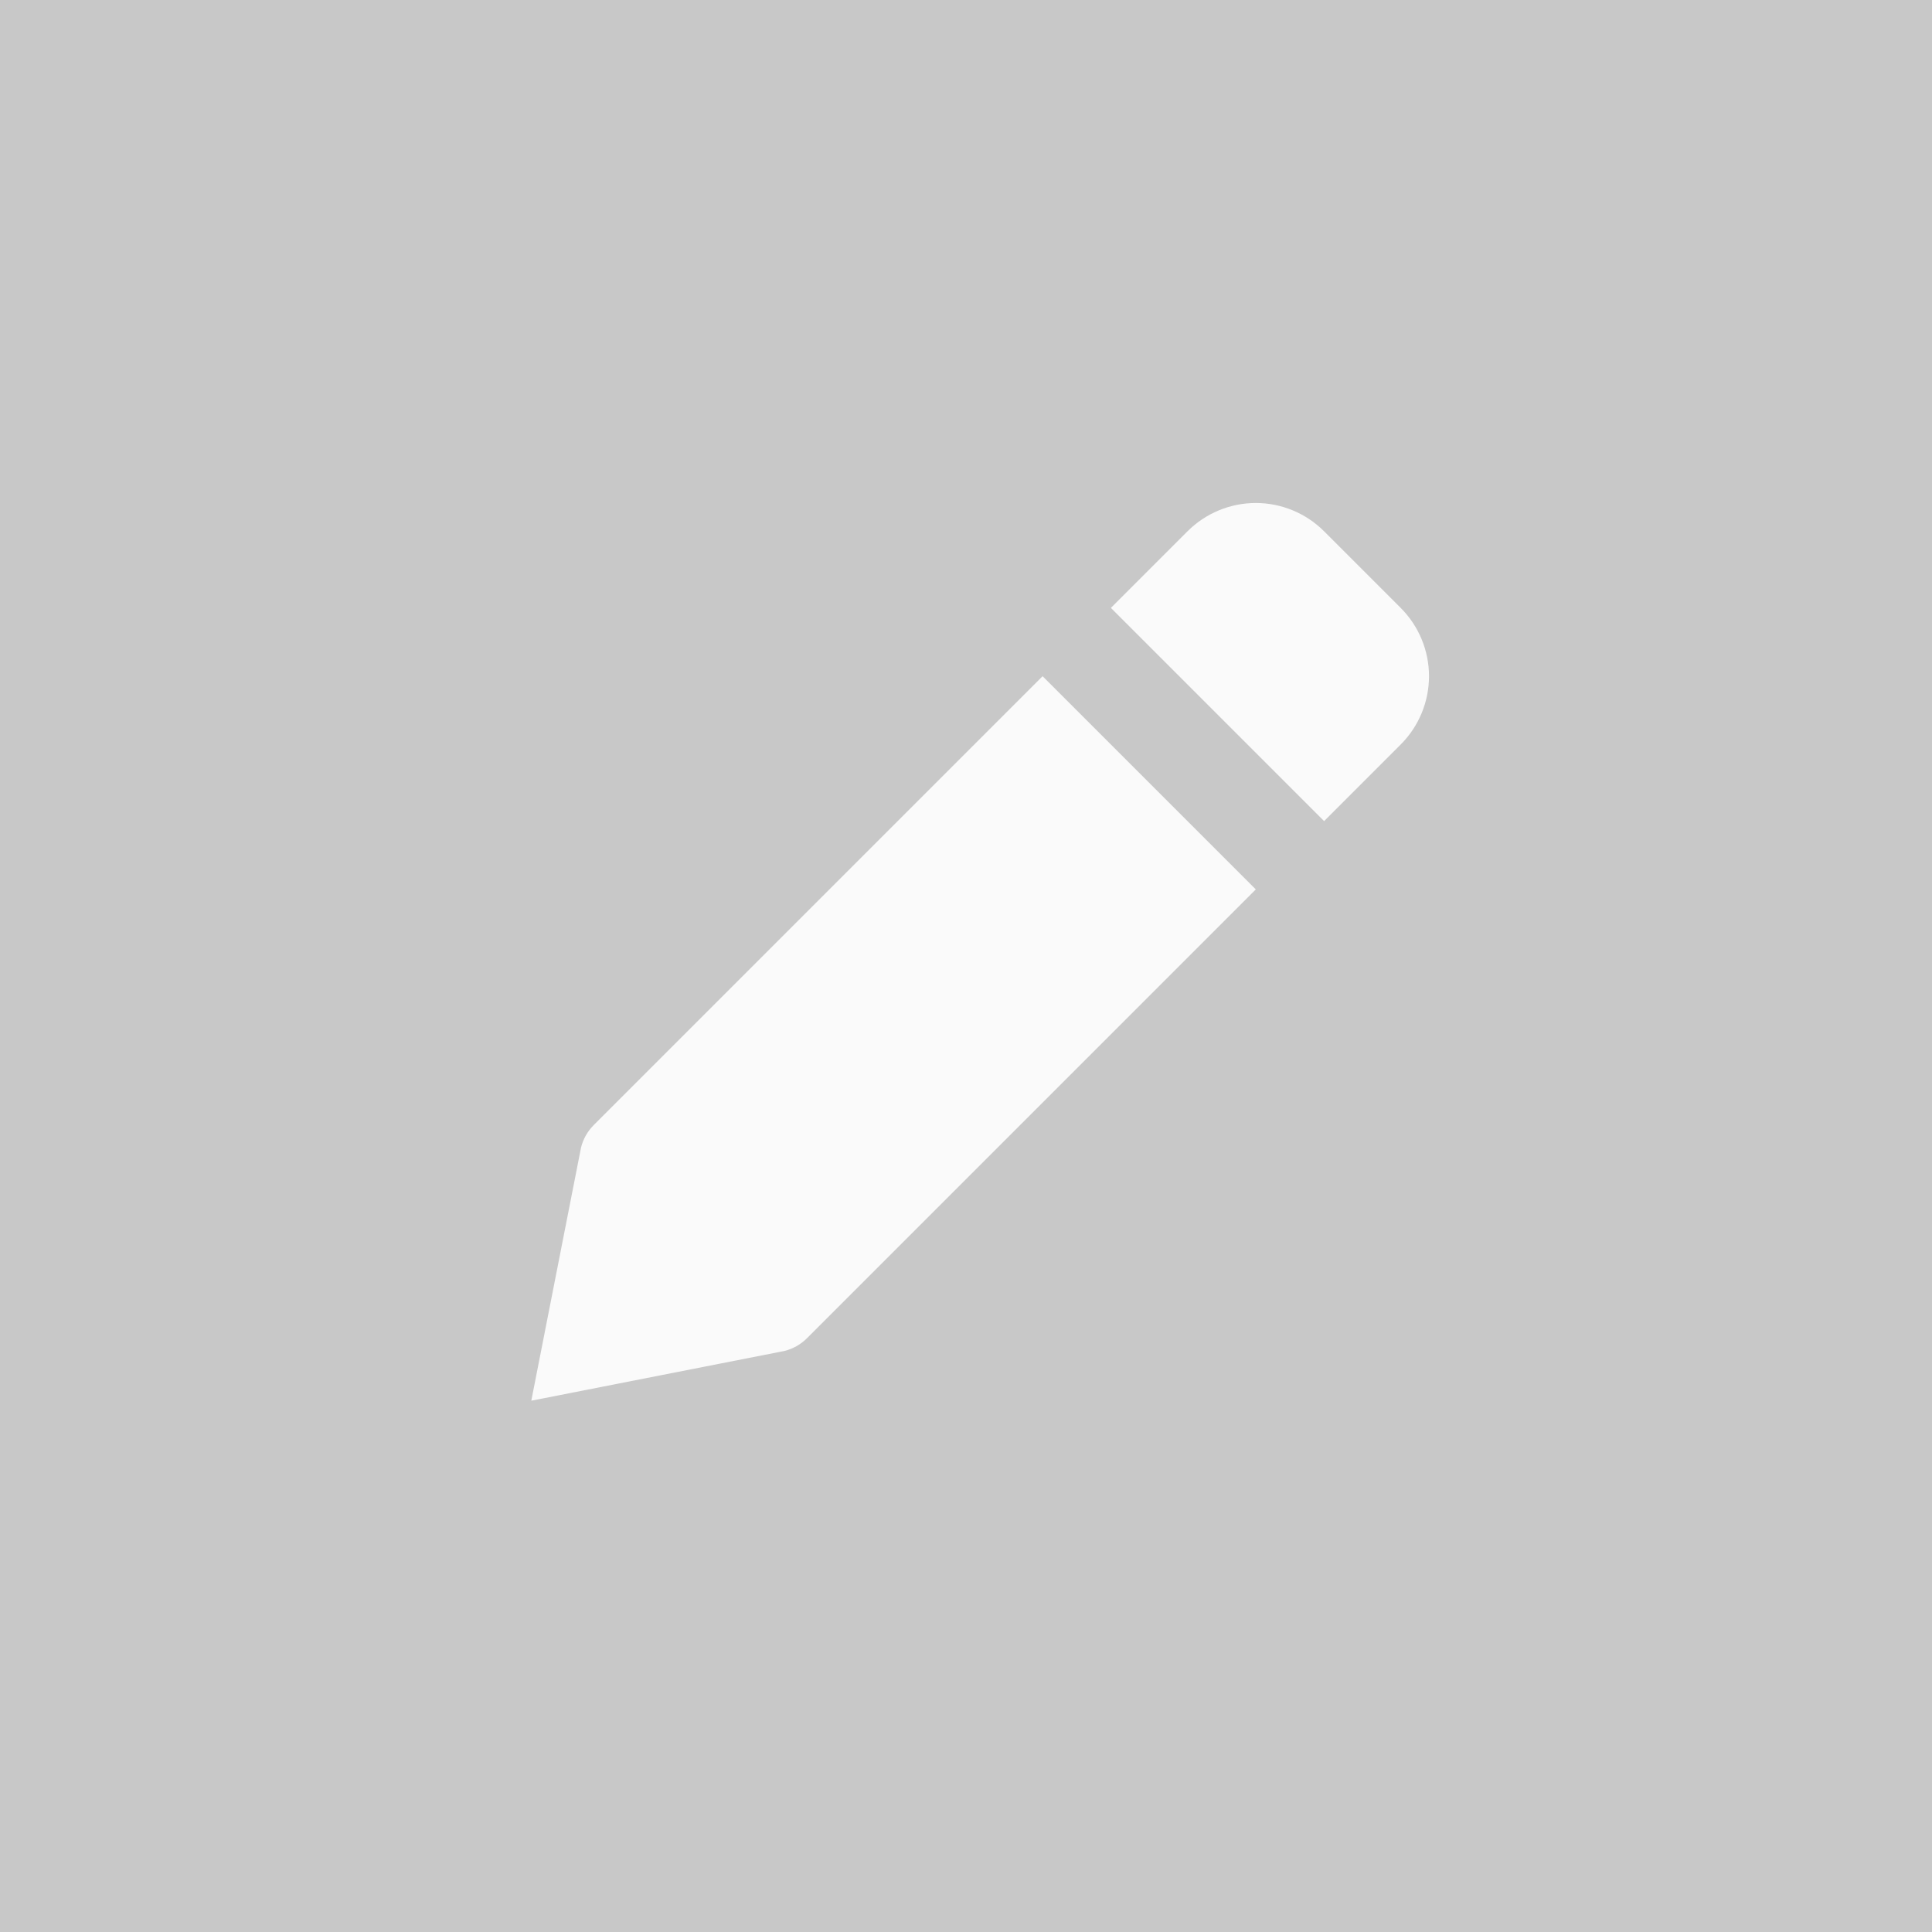 <svg width="40" height="40" viewBox="0 0 40 40" fill="none" xmlns="http://www.w3.org/2000/svg">
<path d="M0 0H40V40H0V0Z" fill="#C8C8C8"/>
<path d="M16.707 27.707L26 18.414L21.586 14L12.293 23.293C12.165 23.421 12.074 23.581 12.03 23.757L11 29L16.242 27.97C16.418 27.926 16.579 27.835 16.707 27.707ZM29 15.414C29.375 15.039 29.586 14.53 29.586 14C29.586 13.47 29.375 12.961 29 12.586L27.414 11C27.039 10.625 26.53 10.414 26 10.414C25.47 10.414 24.961 10.625 24.586 11L23 12.586L27.414 17L29 15.414Z" fill="#FAFAFA"/>
</svg>
